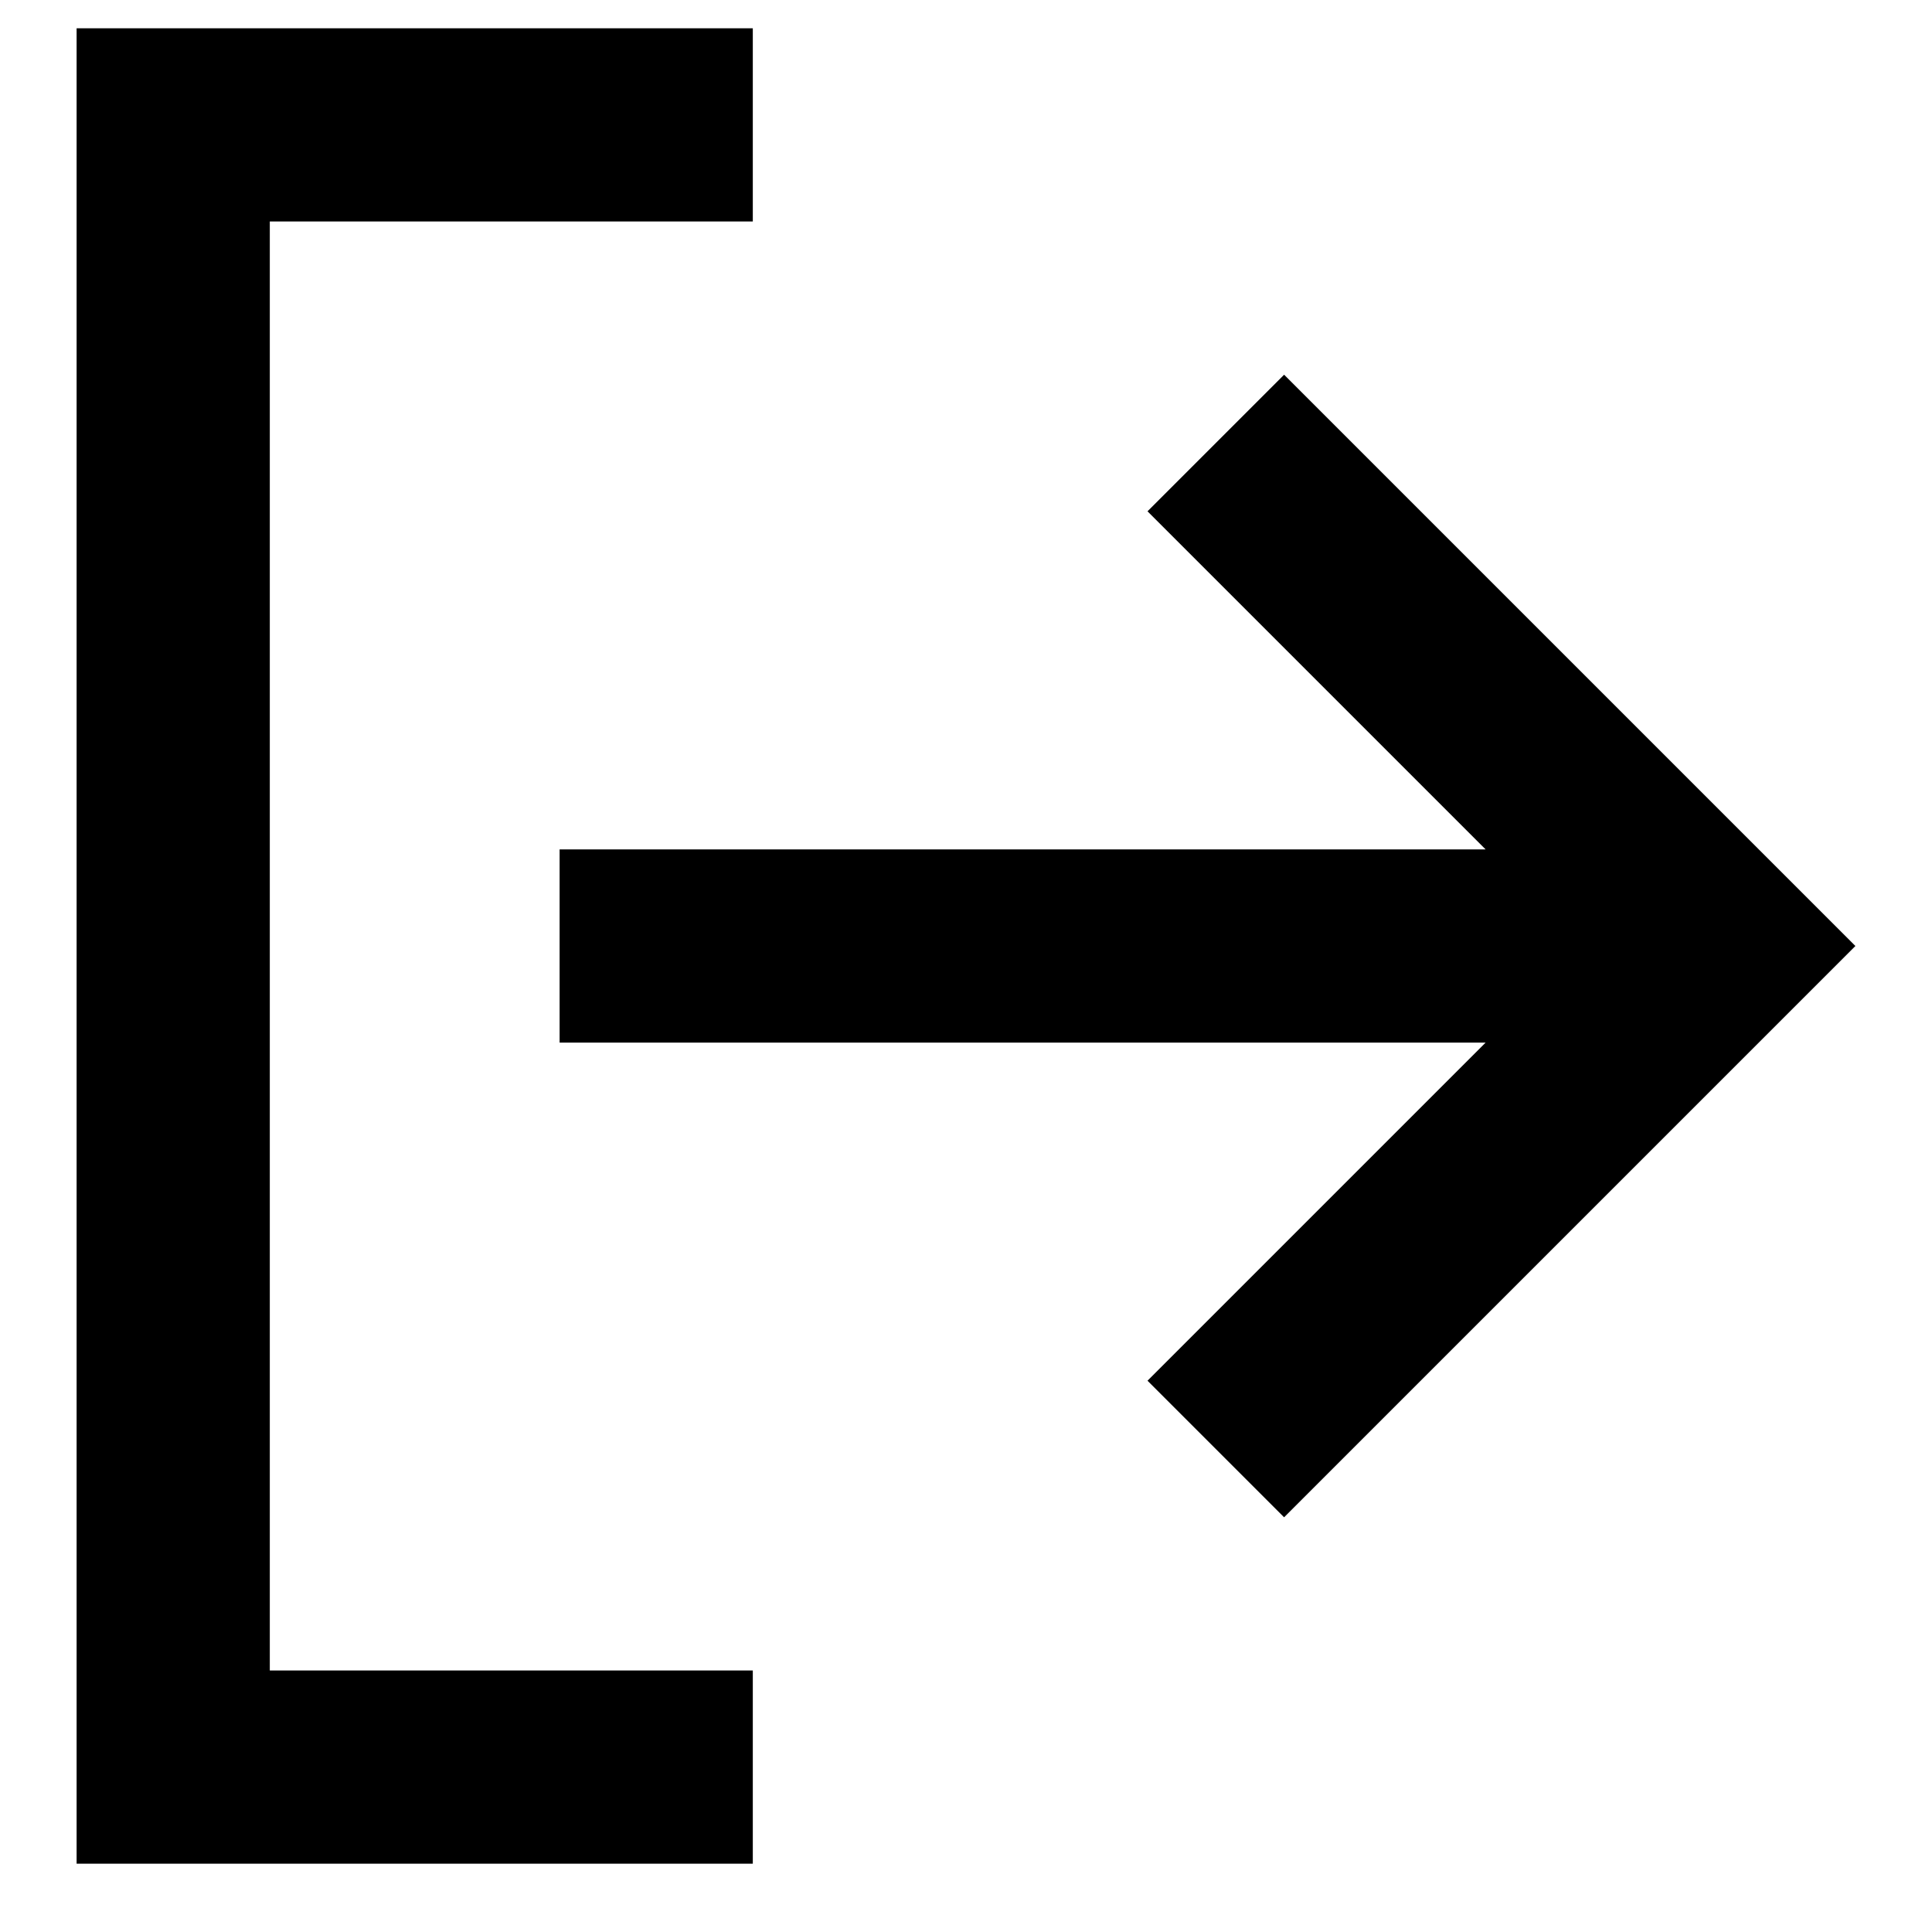<svg width="20" height="20" viewBox="0 0 20 20" fill="none" xmlns="http://www.w3.org/2000/svg">
<path d="M19.207 9.793L13.293 15.707L11.879 14.293L15.379 10.793H5.793V8.793H15.379L11.879 5.293L13.293 3.879L19.207 9.793ZM7.793 2.293H2.793V17.293H7.793V19.293H0.793V0.293H7.793V2.293Z" fill="black"/>
</svg>
